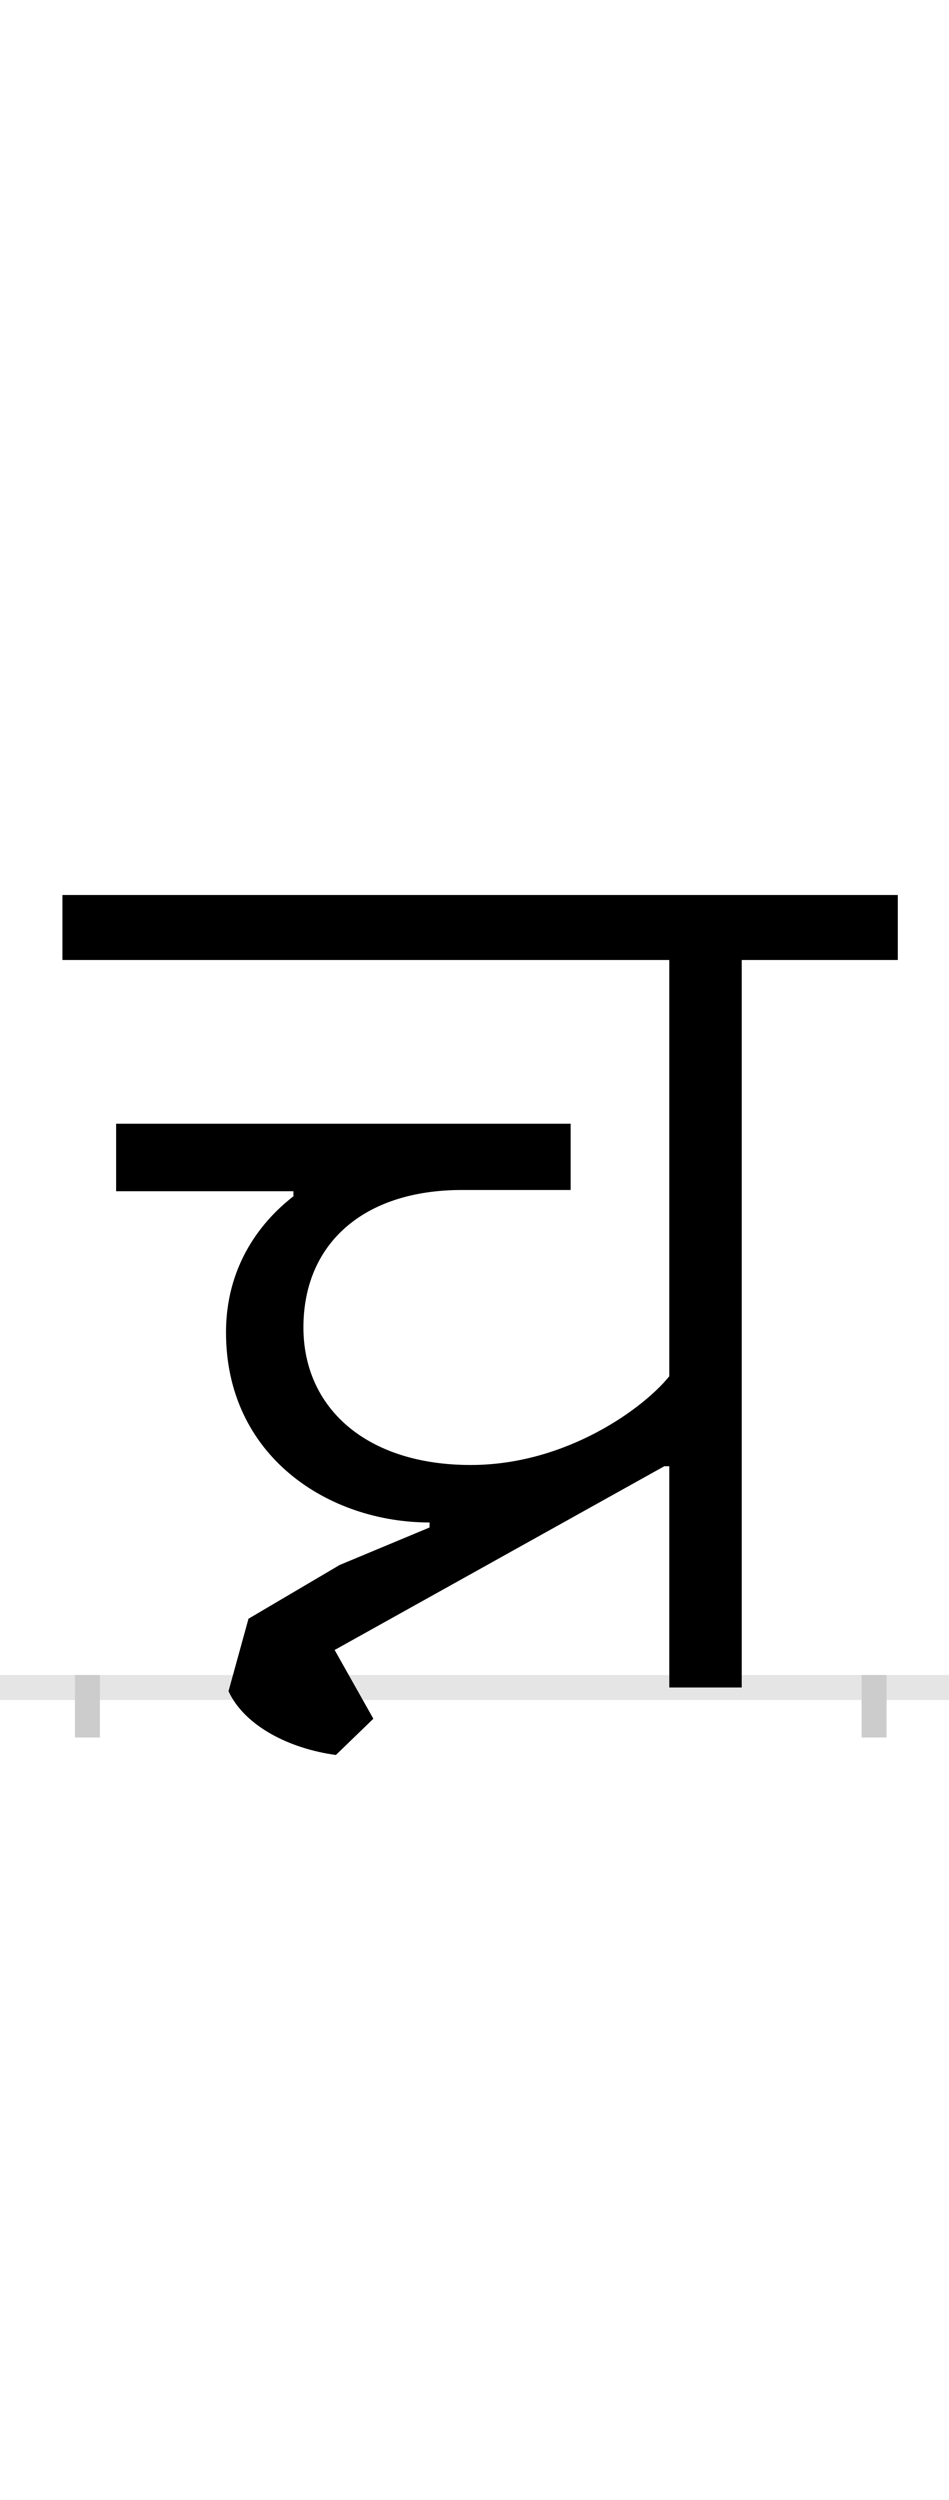 <?xml version="1.0" encoding="UTF-8"?>
<svg height="200.0" version="1.1" width="76.0" xmlns="http://www.w3.org/2000/svg" xmlns:xlink="http://www.w3.org/1999/xlink">
 <rect width="100%" height="100%" fill="#808080" stroke="none"/>
 <path d="M0,0 l76,0 l0,200 l-76,0 Z M0,0" fill="rgb(255,255,255)" transform="matrix(1,0,0,-1,0.0,200.0)"/>
 <path d="M0,0 l76,0" fill="none" stroke="rgb(229,229,229)" stroke-width="2" transform="matrix(1,0,0,-1,0.0,135.0)"/>
 <path d="M0,1 l0,-5" fill="none" stroke="rgb(204,204,204)" stroke-width="2" transform="matrix(1,0,0,-1,7.0,135.0)"/>
 <path d="M0,1 l0,-5" fill="none" stroke="rgb(204,204,204)" stroke-width="2" transform="matrix(1,0,0,-1,70.0,135.0)"/>
 <path d="M274,132 l0,-4 l-72,-30 l-73,-43 l-16,-58 c13,-28,49,-46,86,-51 l30,29 l-31,55 l264,147 l4,0 l0,-177 l58,0 l0,582 l125,0 l0,52 l-669,0 l0,-52 l486,0 l0,-333 c-20,-25,-82,-71,-159,-71 c-84,0,-134,46,-134,110 c0,67,48,110,127,110 l87,0 l0,53 l-364,0 l0,-54 l142,0 l0,-4 c-14,-11,-54,-45,-54,-109 c0,-99,82,-152,163,-152 Z M274,132" fill="rgb(0,0,0)" transform="matrix(0.1,0.0,0.0,-0.1,7.0,135.0)"/>
</svg>